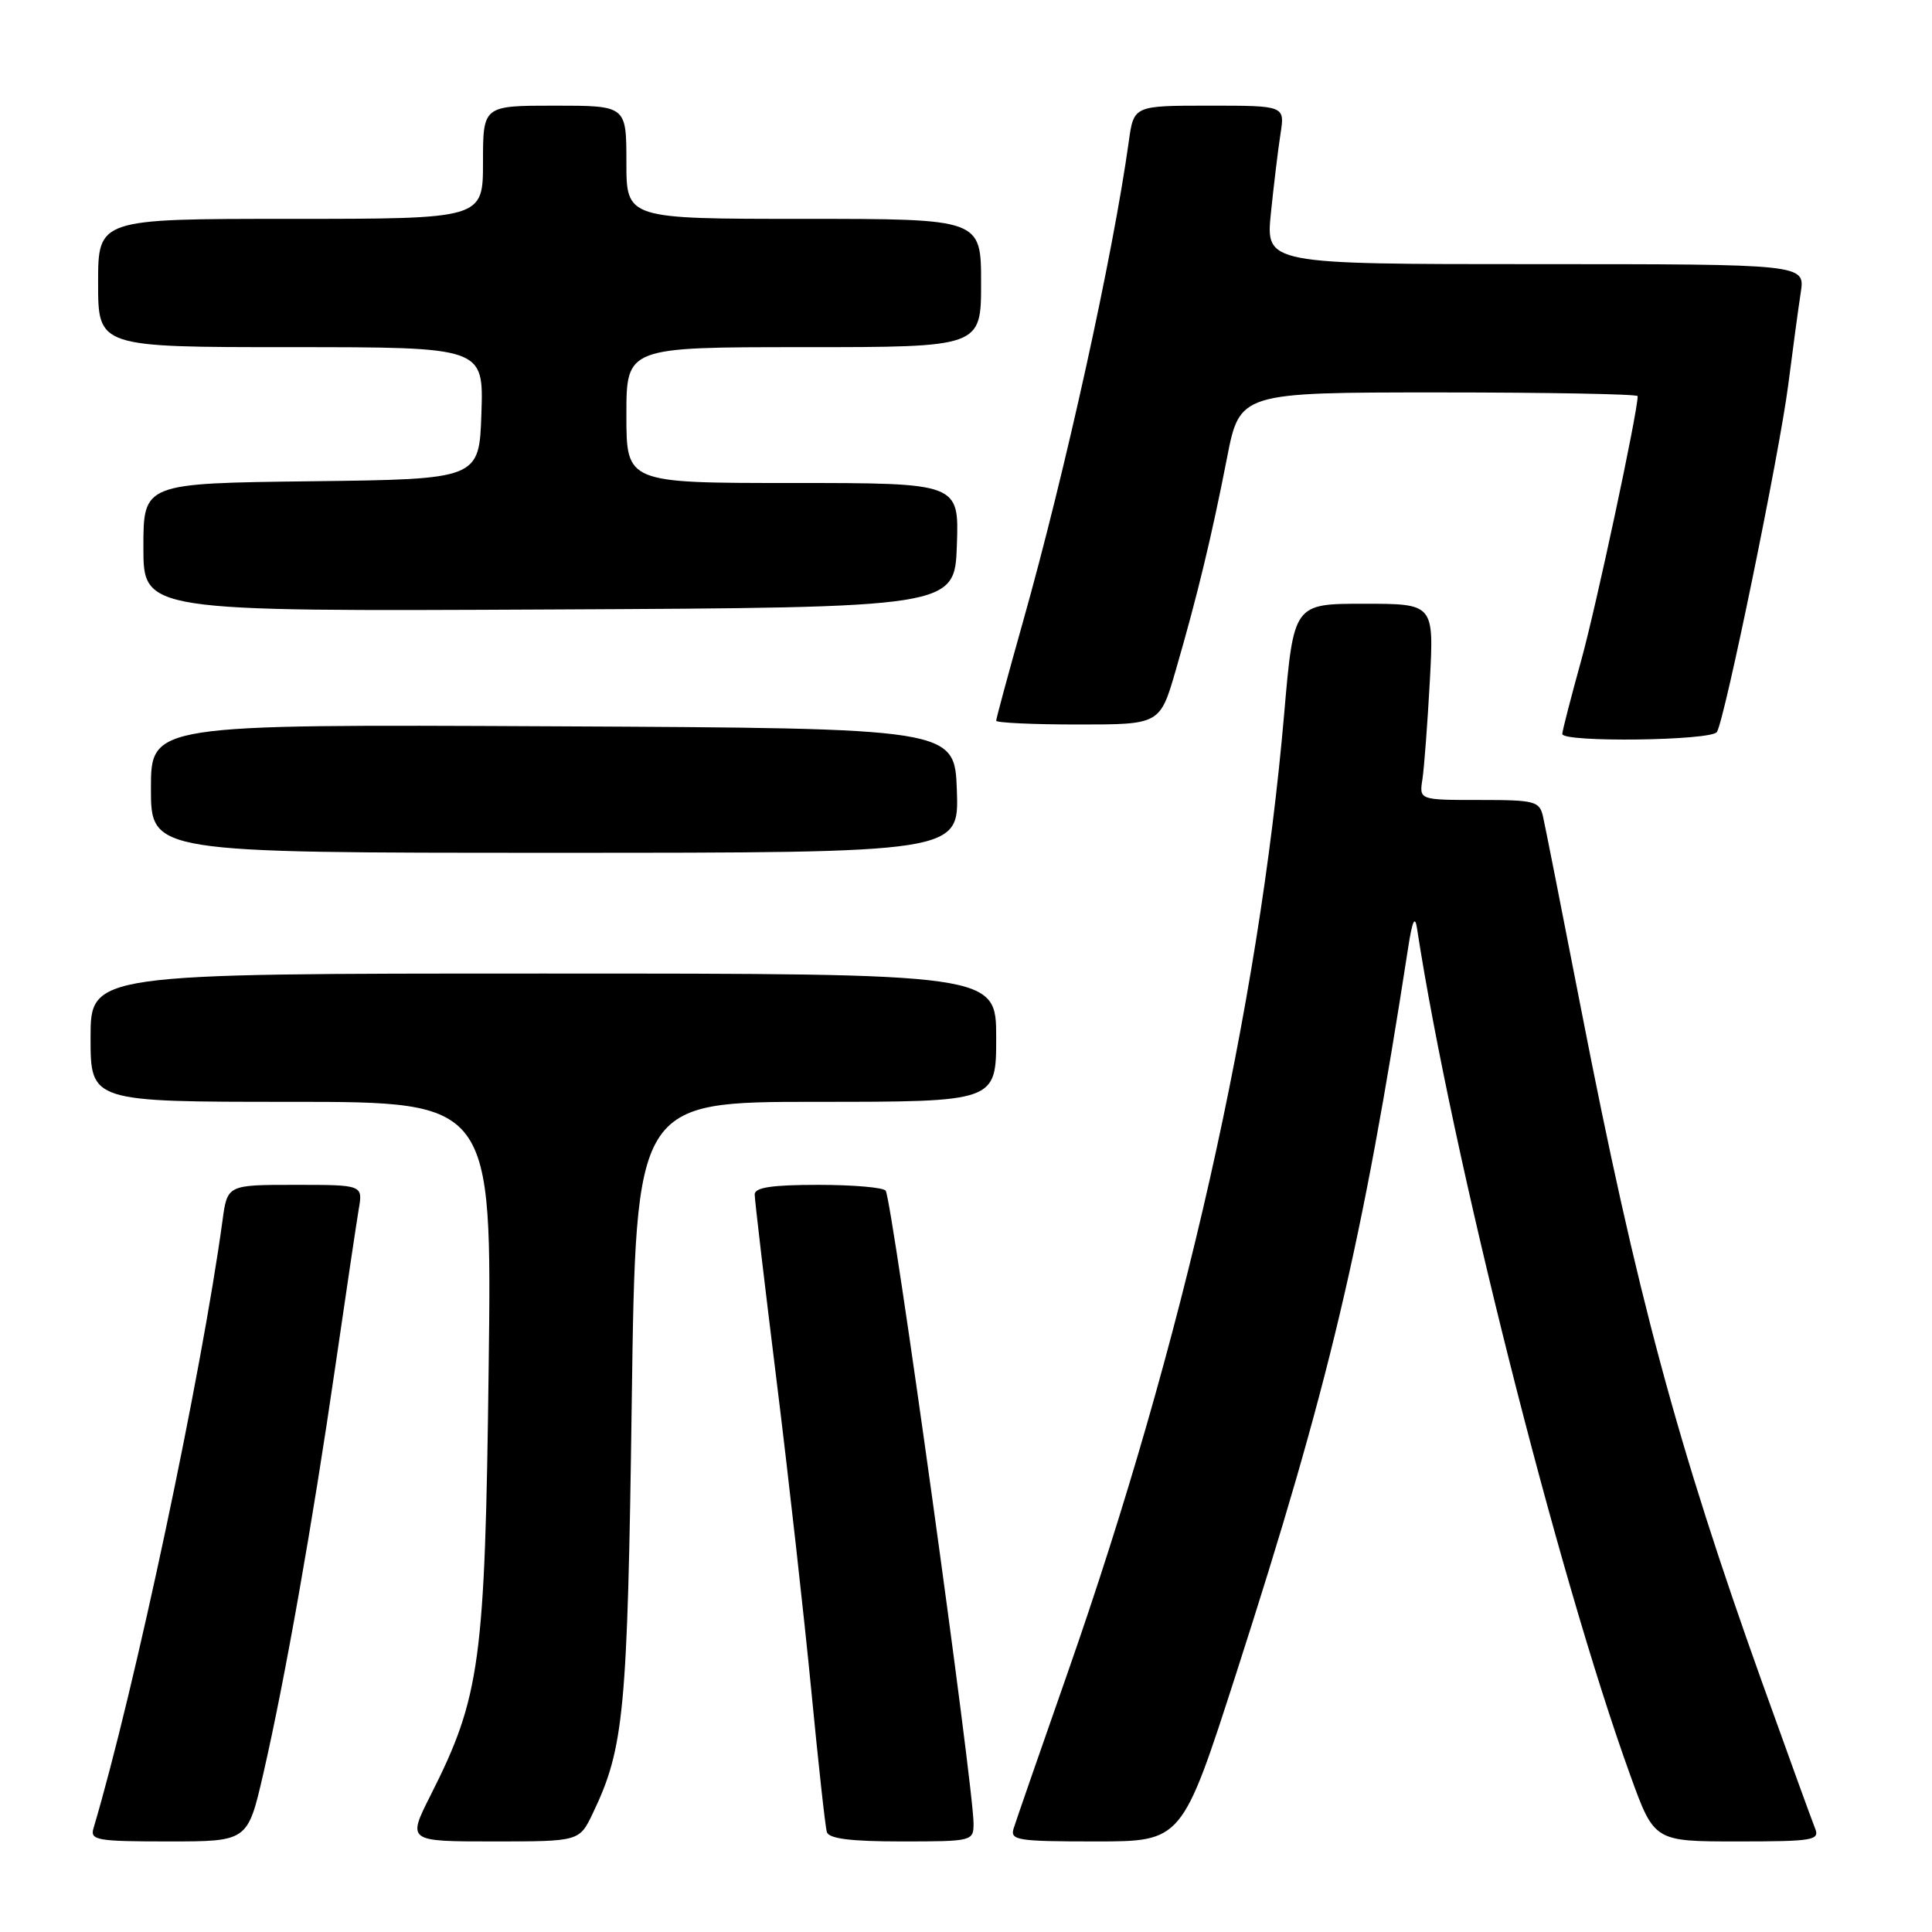 <?xml version="1.0" encoding="UTF-8" standalone="no"?>
<!DOCTYPE svg PUBLIC "-//W3C//DTD SVG 1.1//EN" "http://www.w3.org/Graphics/SVG/1.1/DTD/svg11.dtd" >
<svg xmlns="http://www.w3.org/2000/svg" xmlns:xlink="http://www.w3.org/1999/xlink" version="1.1" viewBox="0 0 256 256">
 <g >
 <path fill="currentColor"
d=" M 34.89 235.02 C 37.74 222.64 41.42 201.82 44.44 181.00 C 45.84 171.38 47.23 162.04 47.53 160.25 C 48.09 157.00 48.09 157.00 39.11 157.00 C 30.12 157.00 30.12 157.00 29.48 161.75 C 26.70 182.14 17.82 223.99 12.39 242.25 C 11.91 243.84 12.83 244.00 22.34 244.00 C 32.82 244.00 32.82 244.00 34.89 235.02 Z  M 78.56 240.25 C 82.70 231.60 83.15 226.83 83.71 185.75 C 84.26 146.00 84.26 146.00 108.13 146.00 C 132.00 146.00 132.00 146.00 132.00 137.50 C 132.00 129.00 132.00 129.00 72.00 129.00 C 12.00 129.00 12.00 129.00 12.00 137.50 C 12.00 146.00 12.00 146.00 38.60 146.00 C 65.19 146.00 65.19 146.00 64.75 181.25 C 64.27 220.26 63.65 224.83 57.05 237.89 C 53.97 244.00 53.97 244.00 65.37 244.00 C 76.77 244.00 76.77 244.00 78.56 240.25 Z  M 129.00 241.62 C 129.00 236.73 118.24 159.19 117.36 157.78 C 117.10 157.35 113.08 157.00 108.44 157.00 C 102.29 157.00 100.00 157.34 100.00 158.27 C 100.00 158.97 101.31 170.10 102.91 183.02 C 104.51 195.93 106.57 214.38 107.50 224.00 C 108.43 233.62 109.35 242.06 109.56 242.75 C 109.83 243.64 112.71 244.00 119.47 244.00 C 128.84 244.00 129.00 243.96 129.00 241.62 Z  M 163.80 221.75 C 176.10 183.58 180.50 165.00 186.60 125.50 C 187.14 122.00 187.49 121.25 187.76 123.00 C 192.34 152.86 206.38 208.61 216.03 235.26 C 219.19 244.00 219.19 244.00 230.20 244.00 C 240.30 244.00 241.15 243.85 240.50 242.25 C 240.11 241.29 236.95 232.58 233.48 222.90 C 222.30 191.67 216.86 171.47 209.56 134.00 C 207.04 121.07 204.75 109.49 204.47 108.25 C 204.00 106.15 203.44 106.00 196.01 106.00 C 188.05 106.00 188.05 106.00 188.48 103.25 C 188.71 101.74 189.15 95.89 189.46 90.25 C 190.01 80.00 190.01 80.00 180.72 80.00 C 171.42 80.00 171.42 80.00 170.16 94.58 C 166.80 133.47 156.76 177.95 141.52 221.50 C 137.86 231.95 134.62 241.29 134.32 242.25 C 133.81 243.85 134.77 244.00 145.20 244.00 C 156.63 244.00 156.63 244.00 163.80 221.75 Z  M 126.79 104.75 C 126.50 96.50 126.50 96.50 73.25 96.24 C 20.00 95.98 20.00 95.98 20.00 104.49 C 20.00 113.00 20.00 113.00 73.54 113.00 C 127.08 113.00 127.08 113.00 126.79 104.75 Z  M 227.50 96.99 C 228.55 95.31 235.79 60.05 236.95 51.00 C 237.55 46.33 238.29 40.81 238.61 38.75 C 239.18 35.00 239.18 35.00 203.45 35.00 C 167.72 35.00 167.72 35.00 168.40 28.25 C 168.78 24.54 169.35 19.81 169.67 17.75 C 170.26 14.00 170.26 14.00 160.24 14.00 C 150.23 14.00 150.23 14.00 149.57 18.75 C 147.47 33.86 141.17 62.46 135.52 82.49 C 133.58 89.37 132.00 95.22 132.00 95.50 C 132.00 95.77 136.88 96.00 142.85 96.00 C 153.71 96.00 153.71 96.00 155.81 88.75 C 158.67 78.89 160.54 71.13 162.57 60.75 C 164.27 52.00 164.27 52.00 190.64 52.00 C 205.14 52.00 217.00 52.22 217.00 52.49 C 217.00 54.63 211.51 80.31 209.52 87.50 C 208.15 92.45 207.02 96.84 207.01 97.25 C 206.99 98.40 226.79 98.15 227.50 96.99 Z  M 126.79 72.25 C 127.08 64.00 127.08 64.00 105.04 64.00 C 83.00 64.00 83.00 64.00 83.00 55.00 C 83.00 46.00 83.00 46.00 106.50 46.00 C 130.00 46.00 130.00 46.00 130.00 37.50 C 130.00 29.00 130.00 29.00 106.50 29.00 C 83.00 29.00 83.00 29.00 83.00 21.50 C 83.00 14.00 83.00 14.00 73.50 14.00 C 64.00 14.00 64.00 14.00 64.00 21.50 C 64.00 29.00 64.00 29.00 38.50 29.00 C 13.00 29.00 13.00 29.00 13.00 37.50 C 13.00 46.00 13.00 46.00 38.54 46.00 C 64.08 46.00 64.08 46.00 63.79 54.75 C 63.50 63.50 63.50 63.50 41.25 63.77 C 19.00 64.04 19.00 64.04 19.00 72.53 C 19.00 81.02 19.00 81.02 72.75 80.76 C 126.50 80.50 126.50 80.50 126.79 72.25 Z "/>
</g>
</svg>